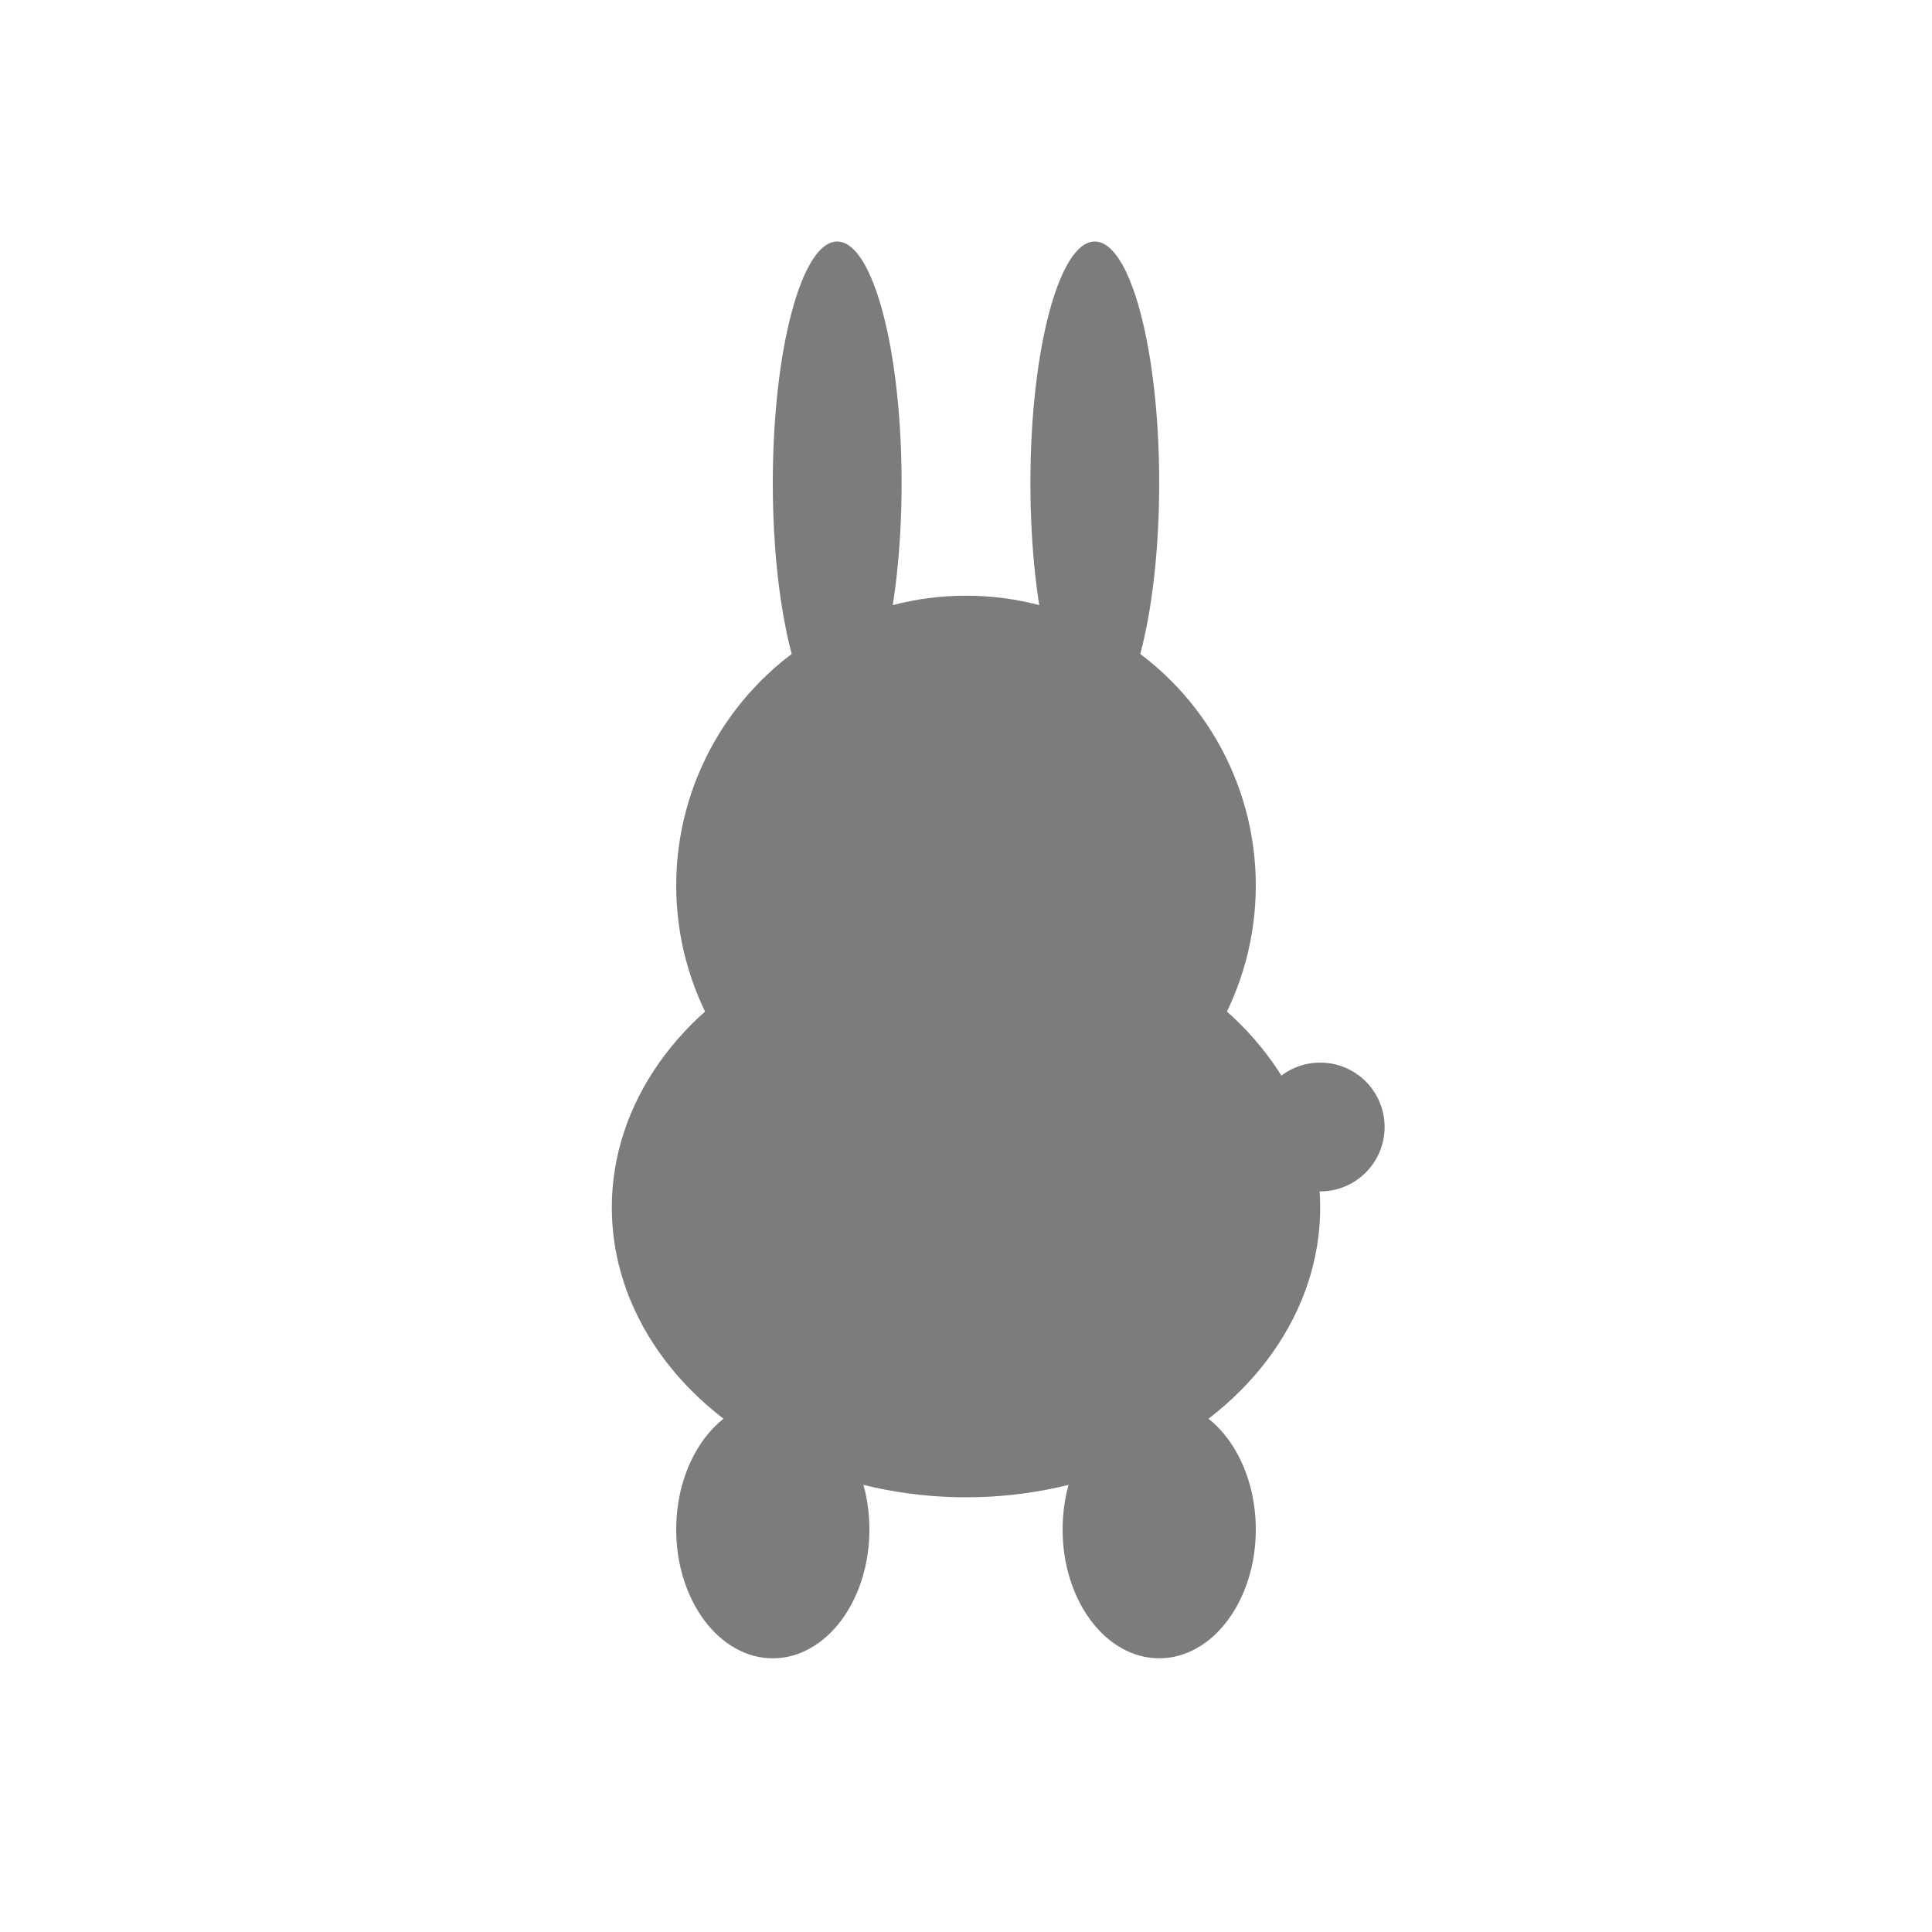 <svg width="120" height="120" viewBox="0 0 120 120" fill="none" xmlns="http://www.w3.org/2000/svg">
  <!-- Rabbit shadow silhouette -->
  <g fill="#444444" opacity="0.7">
    <!-- Rabbit body -->
    <ellipse cx="60" cy="75" rx="22" ry="18"/>
    
    <!-- Rabbit head -->
    <circle cx="60" cy="55" r="18"/>
    
    <!-- Rabbit ears -->
    <ellipse cx="52" cy="30" rx="4" ry="15"/>
    <ellipse cx="68" cy="30" rx="4" ry="15"/>
    
    <!-- Rabbit front paws -->
    <circle cx="50" cy="85" r="4"/>
    <circle cx="70" cy="85" r="4"/>
    
    <!-- Rabbit back paws -->
    <ellipse cx="48" cy="95" rx="6" ry="8"/>
    <ellipse cx="72" cy="95" rx="6" ry="8"/>
    
    <!-- Rabbit tail -->
    <circle cx="82" cy="70" r="4"/>
  </g>
</svg>
